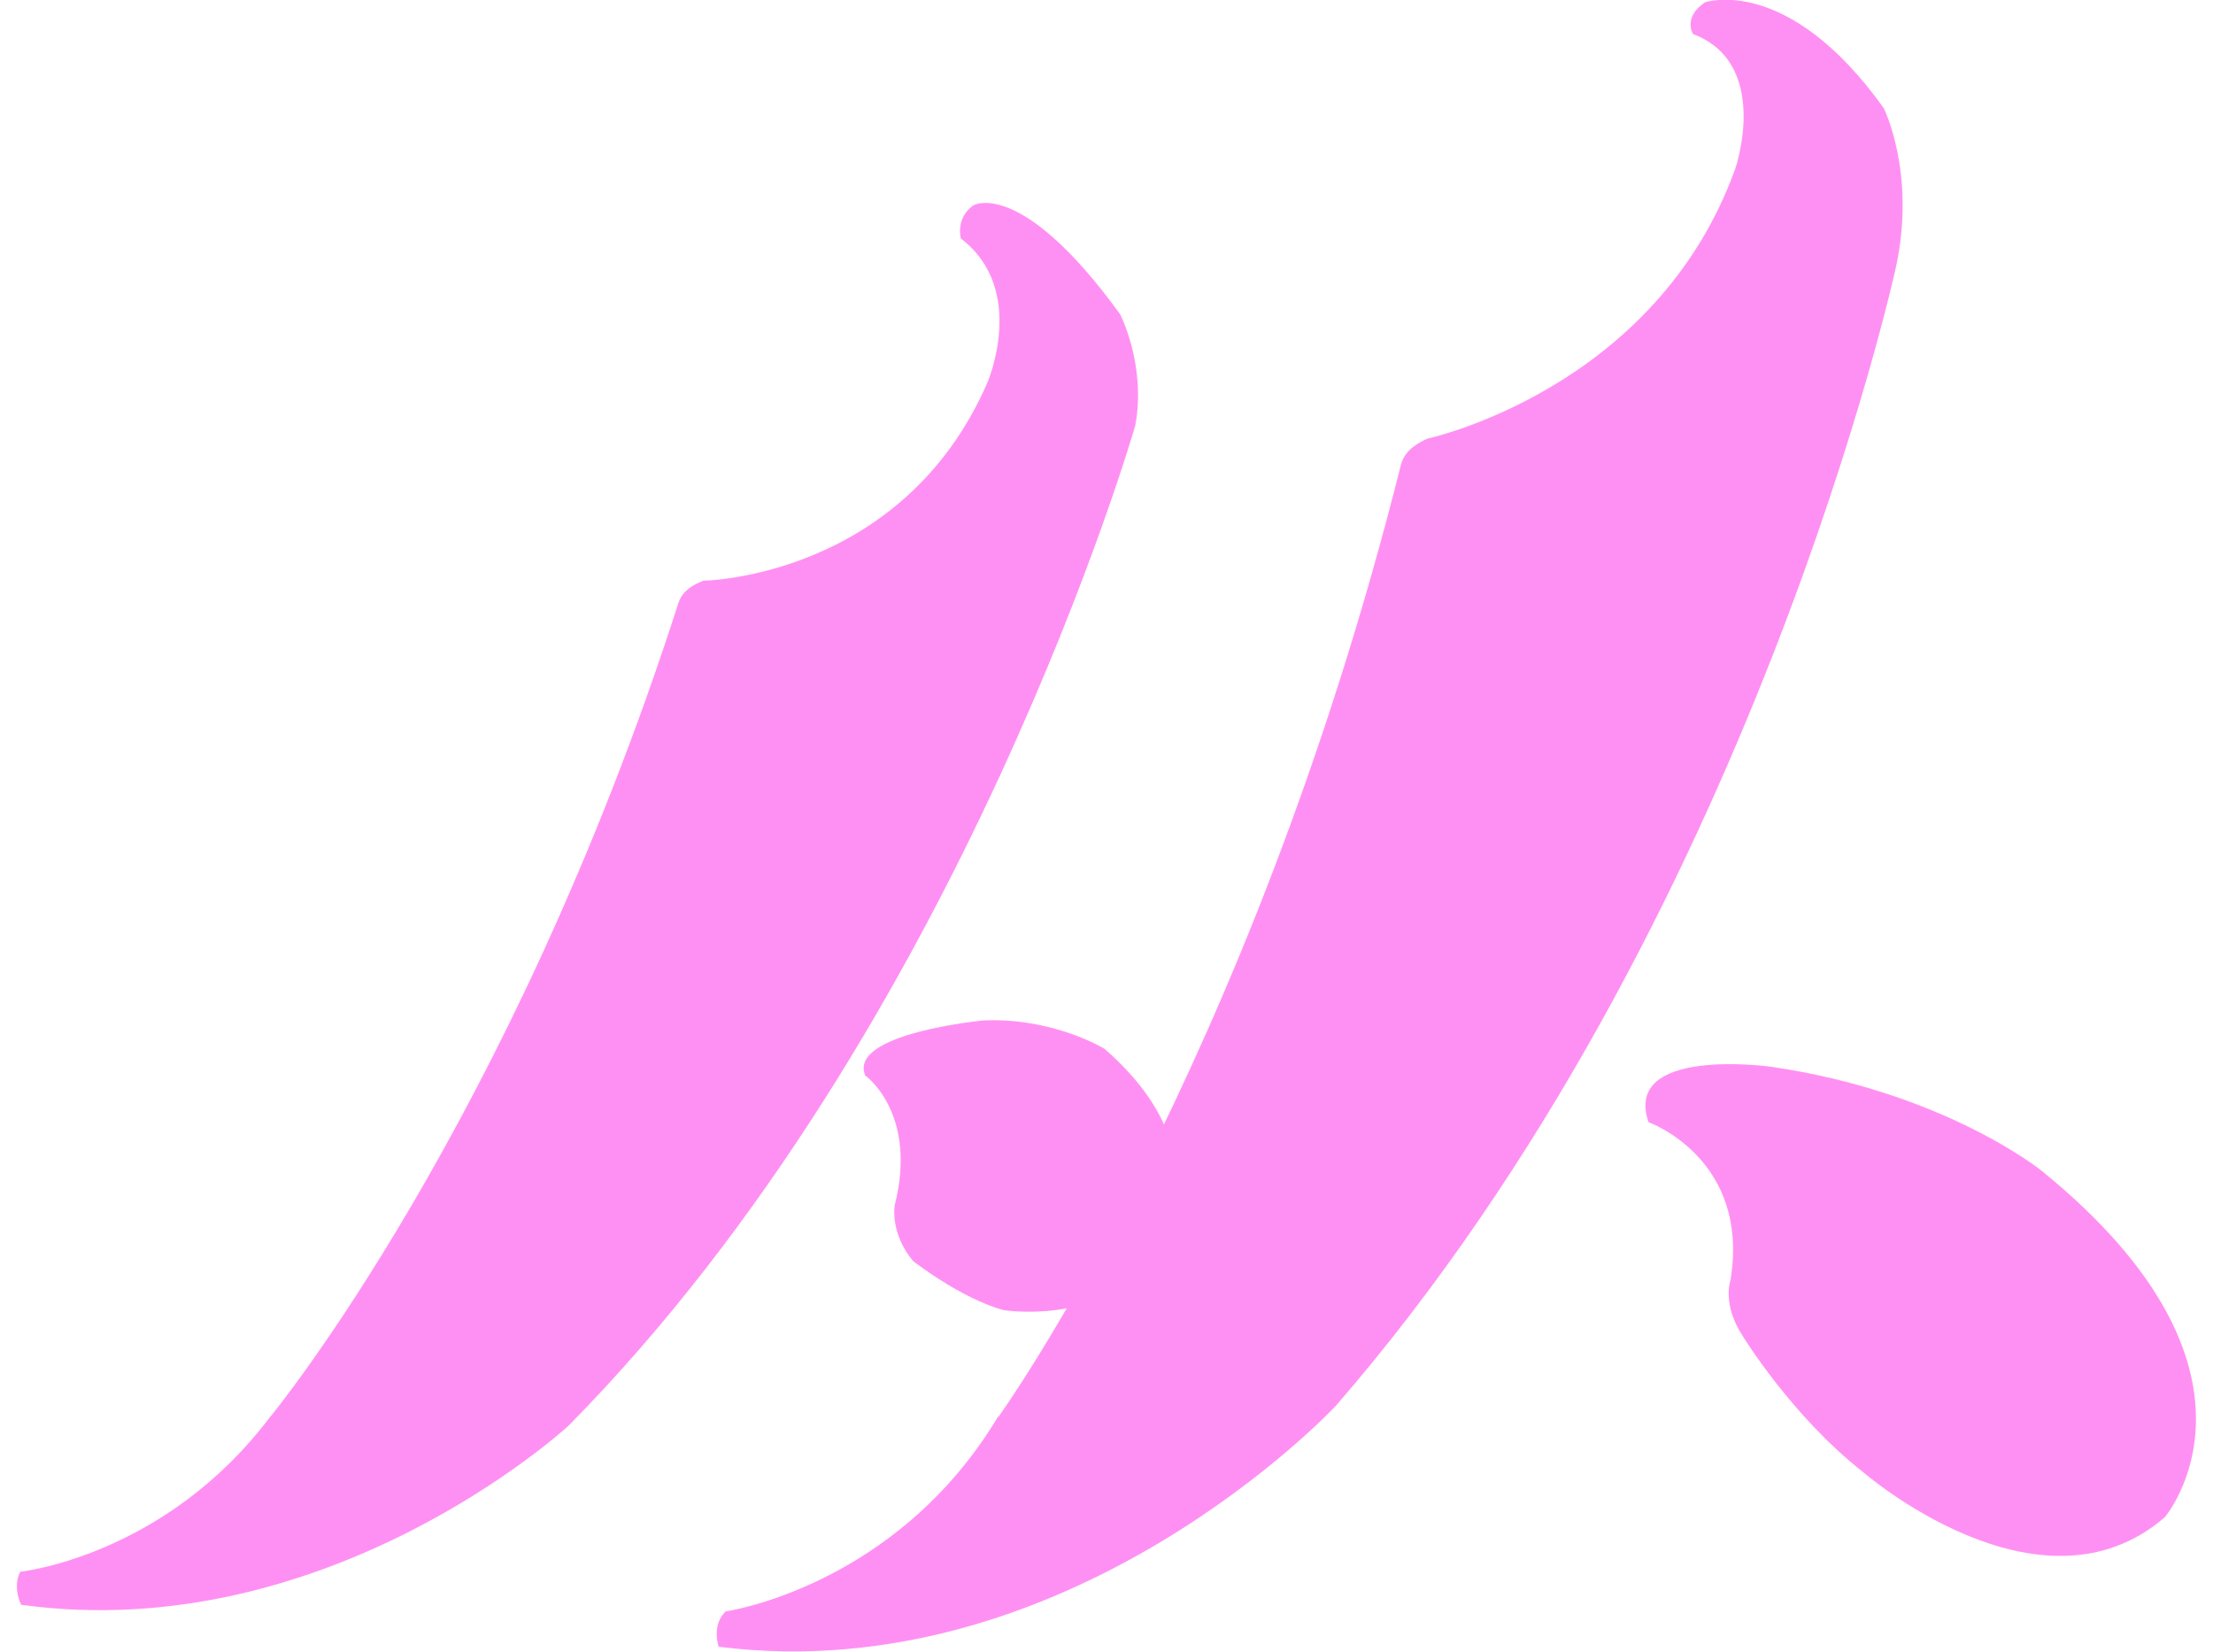 <svg width="67" height="50" viewBox="0 0 67 50" fill="none" xmlns="http://www.w3.org/2000/svg">
<g clip-path="url(#clip0_751_94)">
<path d="M8.191 42.88C8.191 42.88 15.461 34.05 20.541 18.25C20.641 17.95 20.861 17.75 21.291 17.58C21.291 17.58 27.311 17.5 29.891 11.59C29.891 11.59 31.121 8.77 29.091 7.22C29.091 7.22 28.921 6.61 29.461 6.22C29.461 6.22 30.891 5.35 33.911 9.51C33.911 9.51 34.711 11.06 34.371 12.88C34.371 12.88 29.161 31.06 17.211 43.16C17.211 43.16 9.961 49.86 0.641 48.58C0.641 48.58 0.371 48.07 0.611 47.58C0.611 47.58 5.011 47.12 8.201 42.86L8.191 42.88Z" fill="#FF90F3"/>
<path d="M30.229 42.89C30.229 42.89 37.819 32.36 42.409 14.09C42.499 13.74 42.729 13.5 43.209 13.28C43.209 13.28 50.129 11.8 52.539 5.1C52.539 5.1 53.629 1.93 51.259 1.03C51.259 1.03 50.939 0.53 51.619 0.07C51.619 0.07 54.119 -0.8 57.029 3.27C57.029 3.27 58.009 5.21 57.409 8.05C57.409 8.05 53.099 27.96 40.449 42.55C40.449 42.55 32.409 51.19 21.759 49.85C21.759 49.85 21.529 49.21 21.969 48.78C21.969 48.78 27.119 48.05 30.219 42.88L30.229 42.89Z" fill="#FF90F3"/>
<path d="M26.21 32.57C26.21 32.57 27.791 33.7 27.09 36.48C27.09 36.48 26.93 37.31 27.64 38.17C27.64 38.17 29.09 39.31 30.39 39.66C30.39 39.66 33.17 40.11 34.711 38.28C34.711 38.28 37.441 35.24 33.441 31.75C33.441 31.75 31.901 30.8 29.78 30.89C29.78 30.89 25.64 31.28 26.201 32.57H26.21Z" fill="#FF90F3"/>
<path d="M49.91 33.97C49.91 33.97 53 35.07 52.39 38.76C52.39 38.76 52.13 39.48 52.76 40.44C52.76 40.44 54.23 42.85 56.39 44.55C56.39 44.55 61.74 49.21 65.54 45.93C65.54 45.93 69.3 41.52 61.81 35.44C61.81 35.44 58.86 33.05 53.6 32.29C53.6 32.29 49.12 31.67 49.91 33.97Z" fill="#FF90F3"/>
</g>
<defs>
<clipPath id="clip0_751_94">
<rect width="65.98" height="50" fill="white" transform="translate(0.5)"/>
</clipPath>
</defs>
</svg>
